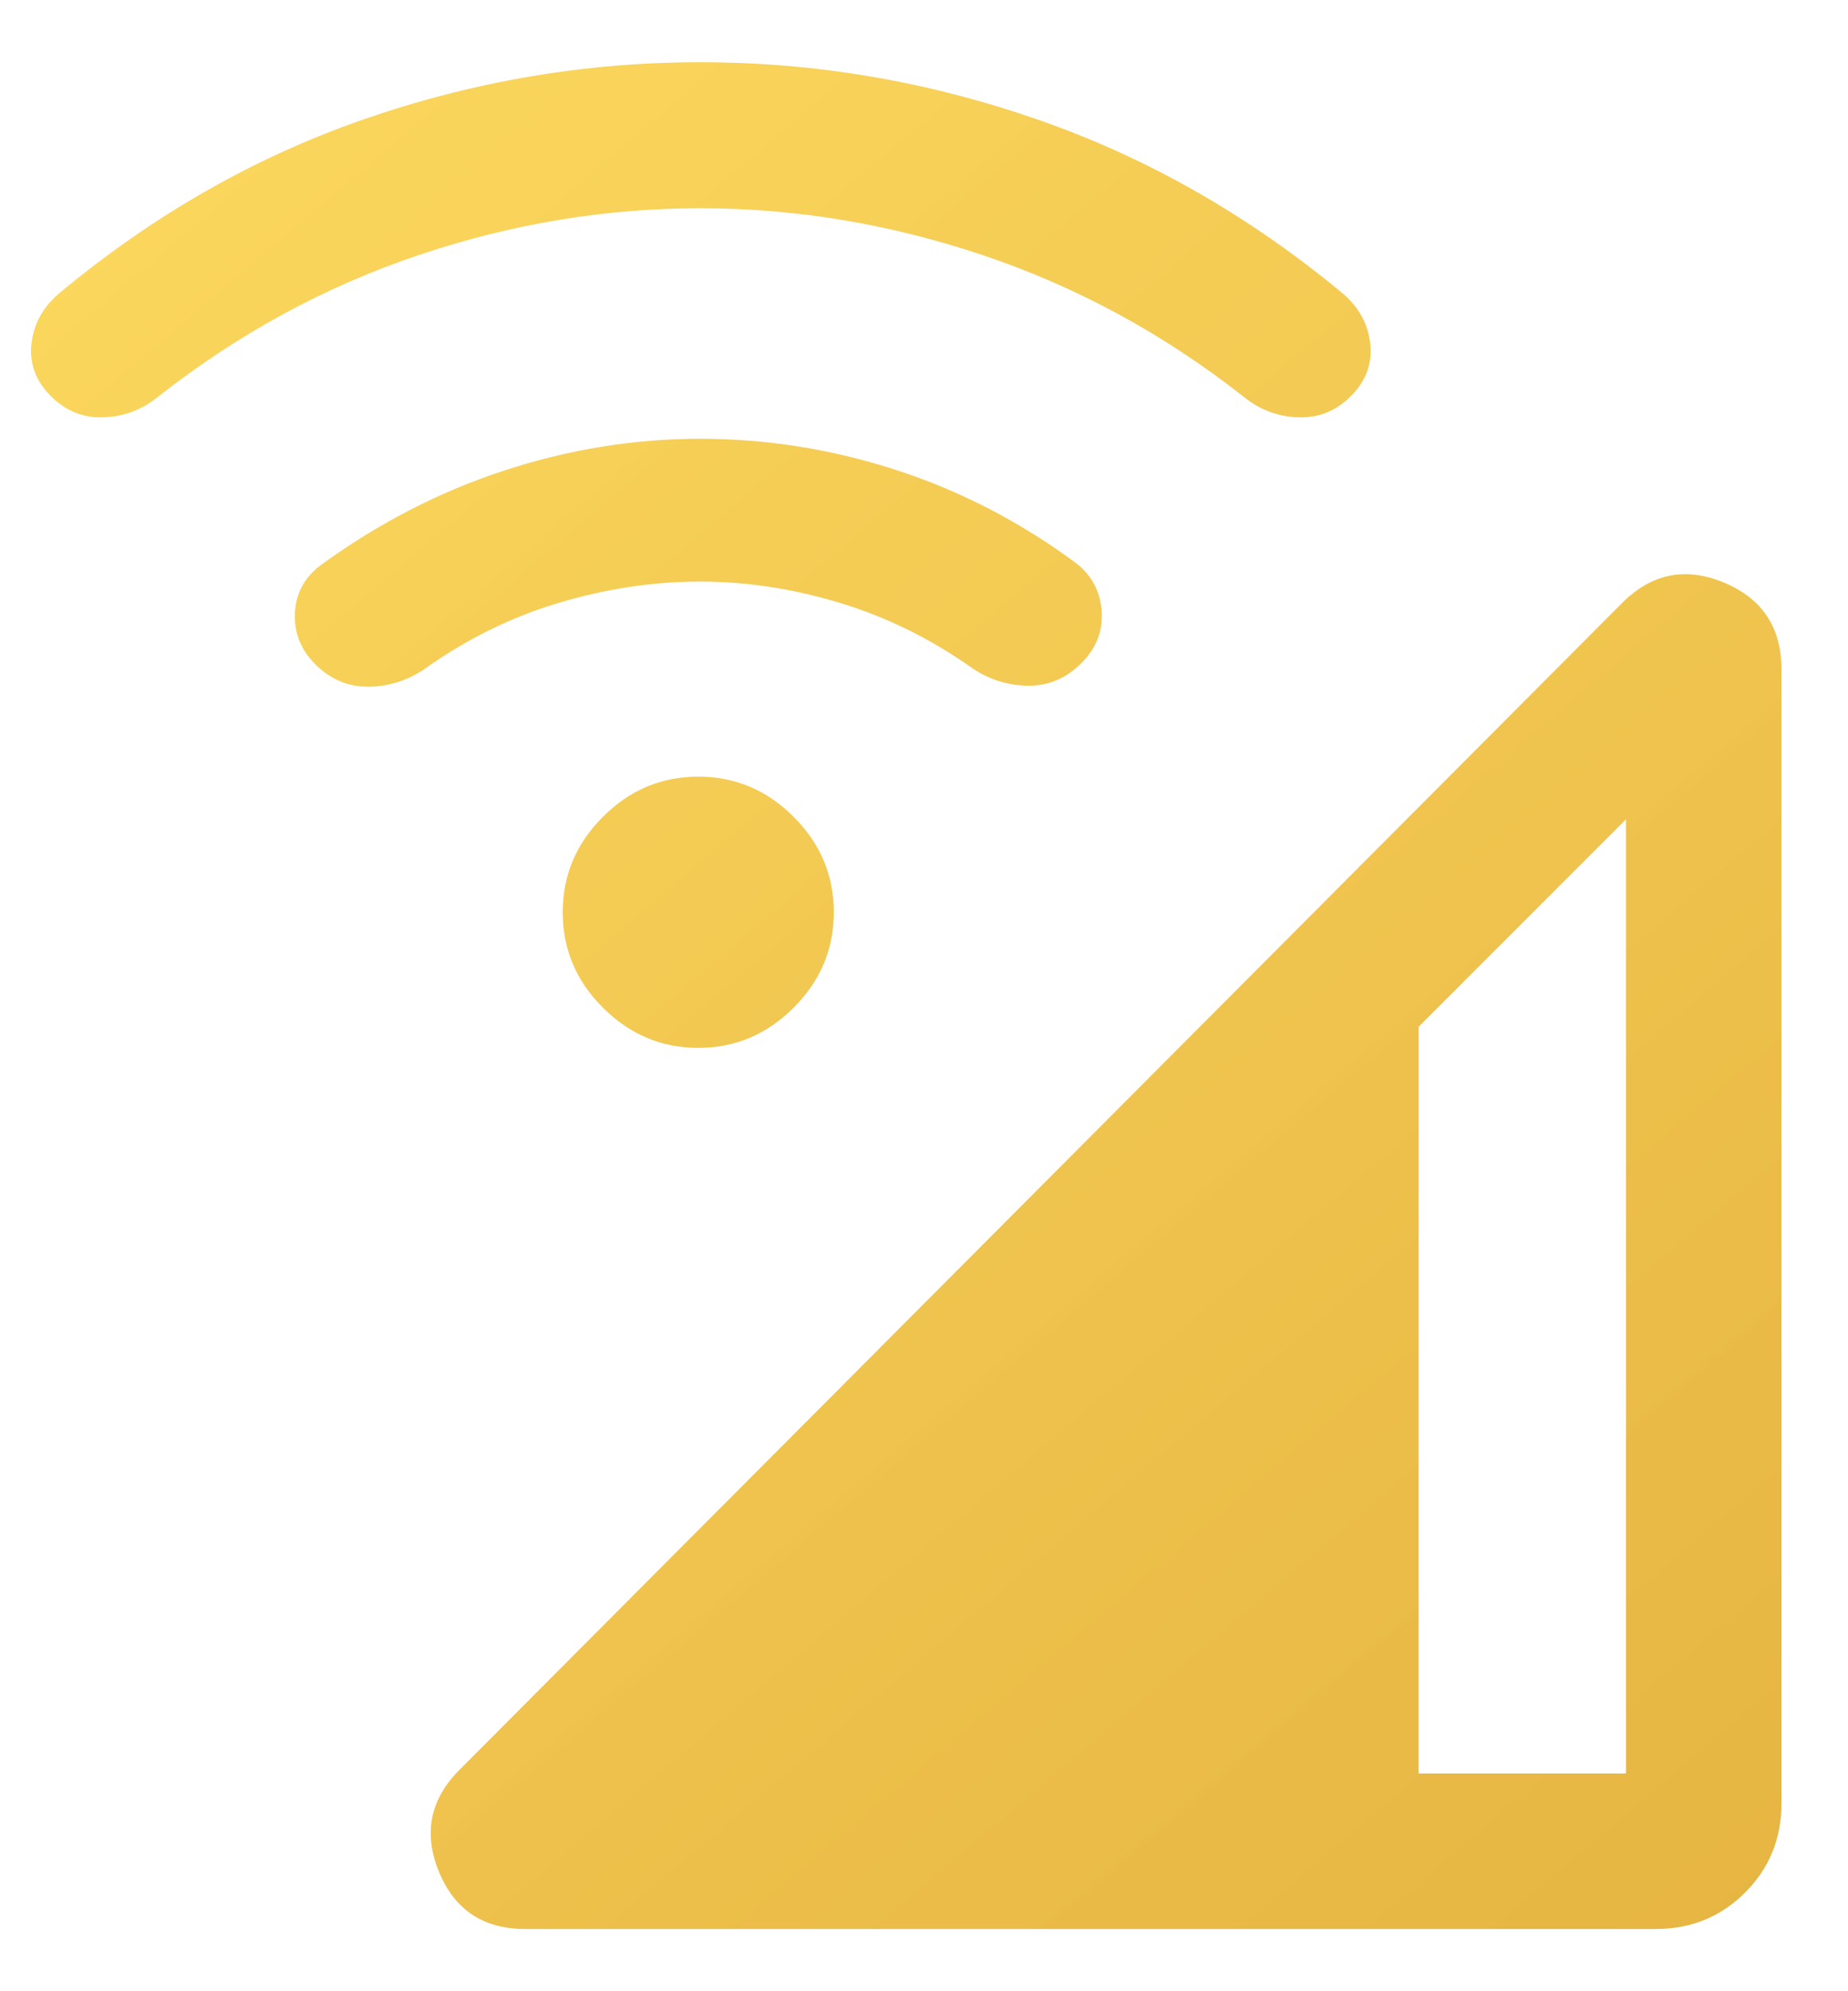 <svg width="26" height="28" viewBox="0 0 26 28" fill="none" xmlns="http://www.w3.org/2000/svg">
<path d="M7.39 27.125C6.799 27.125 6.394 26.855 6.174 26.316C5.954 25.776 6.052 25.299 6.467 24.884L22.823 8.478C23.238 8.063 23.715 7.968 24.255 8.192C24.794 8.417 25.064 8.824 25.064 9.415V25.358C25.064 25.854 24.893 26.272 24.552 26.613C24.21 26.954 23.792 27.125 23.297 27.125H7.39ZM19.959 24.938H22.876V11.521L19.959 14.438V24.938ZM9.824 14.735C9.306 14.735 8.859 14.546 8.482 14.169C8.105 13.793 7.917 13.346 7.917 12.828C7.917 12.31 8.105 11.863 8.482 11.486C8.859 11.109 9.306 10.921 9.824 10.921C10.342 10.921 10.789 11.109 11.166 11.486C11.543 11.863 11.731 12.31 11.731 12.828C11.731 13.346 11.543 13.793 11.166 14.169C10.789 14.546 10.342 14.735 9.824 14.735ZM9.852 8.178C9.192 8.178 8.527 8.278 7.855 8.479C7.184 8.68 6.55 8.994 5.954 9.42C5.713 9.577 5.452 9.656 5.171 9.656C4.891 9.656 4.645 9.55 4.434 9.339C4.232 9.137 4.137 8.898 4.149 8.622C4.161 8.347 4.281 8.123 4.507 7.951C5.315 7.362 6.175 6.918 7.087 6.619C7.999 6.319 8.921 6.17 9.852 6.17C10.783 6.17 11.698 6.315 12.596 6.605C13.495 6.895 14.338 7.329 15.127 7.909C15.354 8.081 15.477 8.307 15.499 8.587C15.52 8.868 15.426 9.114 15.214 9.325C15.003 9.536 14.757 9.642 14.477 9.642C14.196 9.642 13.935 9.563 13.694 9.406C13.107 8.989 12.483 8.68 11.821 8.479C11.159 8.278 10.503 8.178 9.852 8.178ZM9.852 2.928C8.512 2.928 7.188 3.149 5.88 3.59C4.572 4.031 3.357 4.691 2.235 5.57C2.009 5.757 1.752 5.856 1.464 5.868C1.176 5.88 0.926 5.781 0.715 5.57C0.504 5.359 0.413 5.115 0.442 4.839C0.471 4.563 0.598 4.327 0.824 4.131C2.143 3.032 3.573 2.214 5.115 1.679C6.658 1.143 8.237 0.875 9.852 0.875C11.467 0.875 13.048 1.143 14.593 1.679C16.138 2.214 17.573 3.032 18.897 4.131C19.123 4.327 19.25 4.563 19.279 4.839C19.308 5.115 19.217 5.359 19.006 5.57C18.795 5.781 18.545 5.88 18.257 5.868C17.969 5.856 17.712 5.757 17.486 5.57C16.364 4.691 15.146 4.031 13.833 3.59C12.52 3.149 11.193 2.928 9.852 2.928Z" fill="url(#paint0_linear_17_712)"/>
<defs>
<linearGradient id="paint0_linear_17_712" x1="1.344" y1="0.875" x2="34.649" y2="40.086" gradientUnits="userSpaceOnUse">
<stop stop-color="#FCD759" stop-opacity="0.969"/>
<stop offset="1" stop-color="#DBA434"/>
</linearGradient>
</defs>
</svg>
